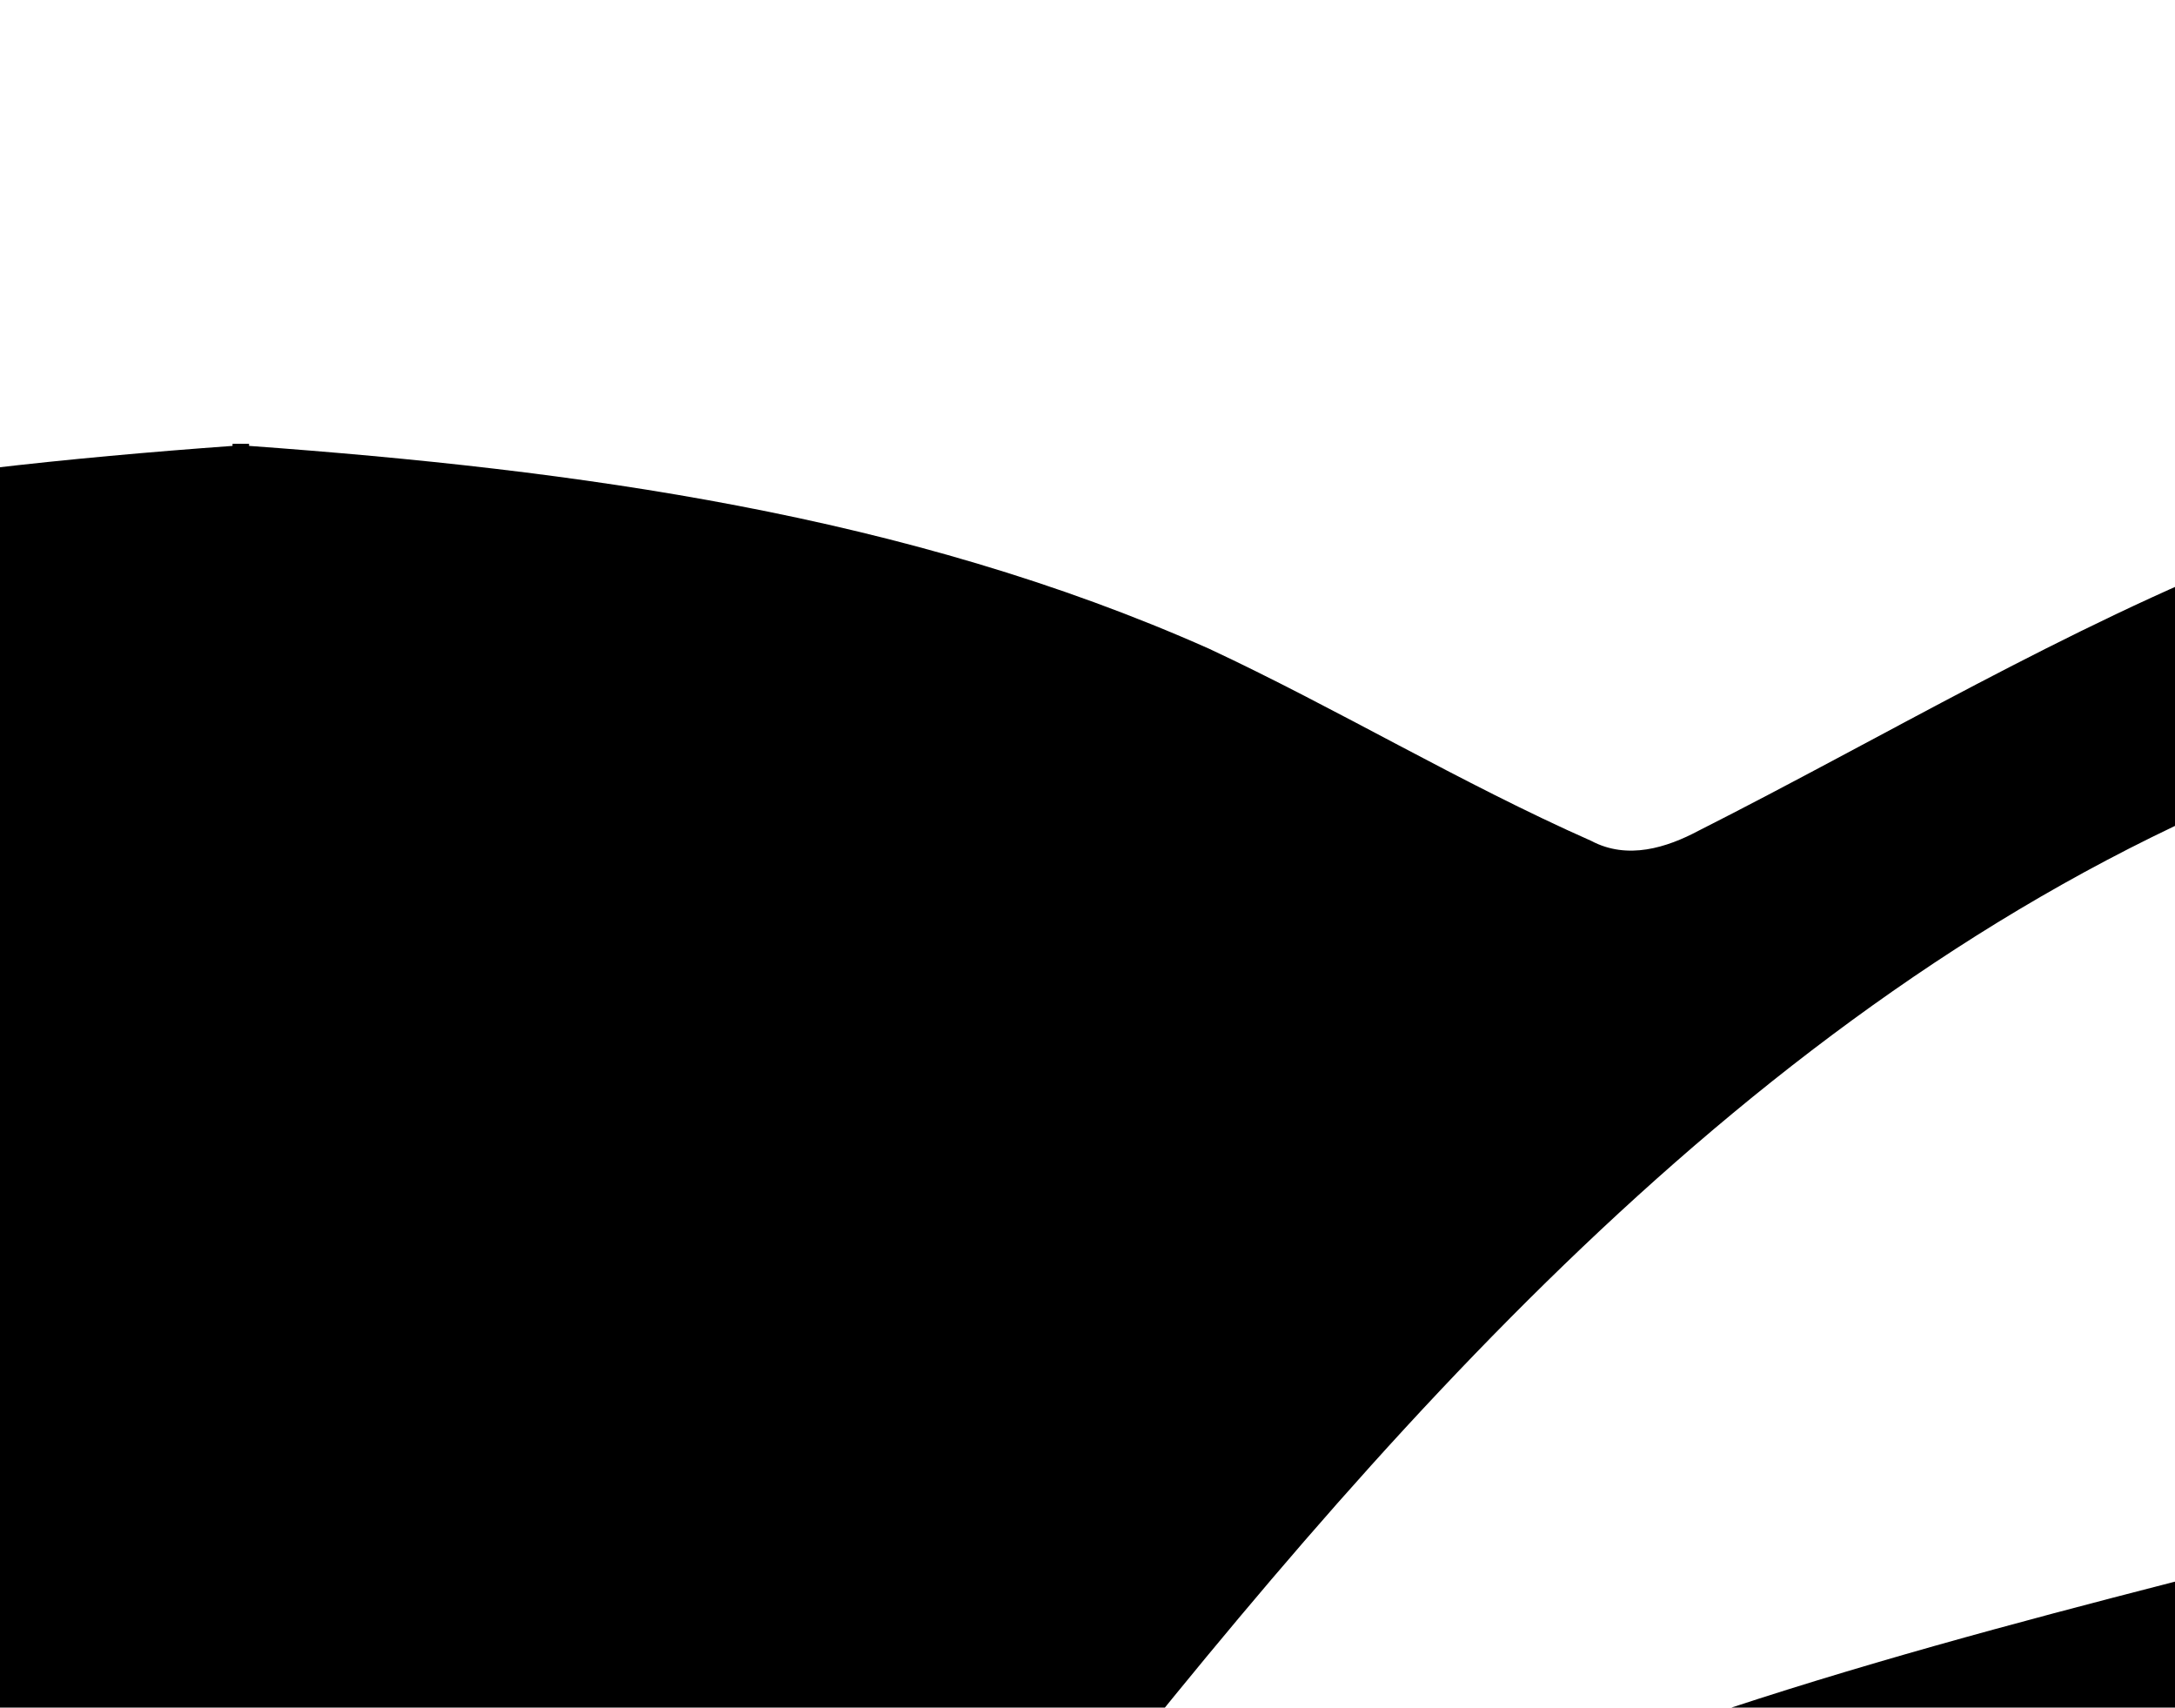 <?xml version="1.0" ?>
<svg xmlns="http://www.w3.org/2000/svg" xmlns:cc="http://creativecommons.org/ns#" xmlns:dc="http://purl.org/dc/elements/1.1/" xmlns:ev="http://www.w3.org/2001/xml-events" xmlns:inkscape="http://www.inkscape.org/namespaces/inkscape" xmlns:rdf="http://www.w3.org/1999/02/22-rdf-syntax-ns#" xmlns:sodipodi="http://sodipodi.sourceforge.net/DTD/sodipodi-0.dtd" xmlns:svg="http://www.w3.org/2000/svg" xmlns:xlink="http://www.w3.org/1999/xlink" baseProfile="full" height="471px" version="1.1" viewBox="0 0 80 80" width="600px" x="0px" y="0px">
	<defs/>
	<path d="M 50.094,9.812 L 50.094,9.844 C 45.146,10.204 40.16,10.877 35.594,12.906 C 33.659,13.809 31.78,14.942 29.812,15.812 C 29.264,16.103 28.671,15.914 28.188,15.656 C 25.382,14.237 22.653,12.598 19.719,11.438 C 15.075,9.664 9.928,9.932 5.188,11.125 C 3.607,11.512 1.315,11.906 1.219,13.938 C 1.219,16.743 1.317,19.636 2.188,22.312 C 3.381,25.537 4.933,28.588 6.094,31.812 C 6.964,34.36 7.371,37.017 8.5,39.5 C 9.693,41.693 11.697,43.32 13.406,45.094 C 13.213,46.061 13.066,47.001 12.938,47.969 C 14.163,48.904 15.55,49.951 15.969,51.531 C 15.163,56.272 12.695,60.784 13.469,65.75 C 14.63,72.78 15.635,79.952 18.344,86.562 C 21.31,85.466 24.301,84.161 26.688,82.0 C 29.751,78.937 31.999,75.117 34.062,71.344 C 34.74,70.247 35.578,69.256 36.094,68.062 C 37.061,65.676 38.783,63.646 40.75,61.969 C 42.846,60.131 43.874,57.371 45.938,55.469 C 47.099,54.402 48.792,54.575 50.219,54.438 C 51.645,54.575 53.339,54.402 54.5,55.469 C 56.564,57.371 57.591,60.131 59.688,61.969 C 61.655,63.646 63.376,65.676 64.344,68.062 C 64.86,69.256 65.698,70.247 66.375,71.344 C 68.439,75.117 70.687,78.937 73.75,82.0 C 76.136,84.161 79.127,85.466 82.094,86.562 C 84.802,79.952 85.808,72.78 86.969,65.75 C 87.743,60.784 85.275,56.272 84.469,51.531 C 84.888,49.951 86.275,48.904 87.5,47.969 C 87.371,47.001 87.225,46.061 87.031,45.094 C 88.74,43.32 90.744,41.693 91.938,39.5 C 93.066,37.017 93.473,34.36 94.344,31.812 C 95.505,28.588 97.057,25.537 98.25,22.312 C 99.121,19.636 99.219,16.743 99.219,13.938 C 99.122,11.906 96.83,11.512 95.25,11.125 C 90.51,9.932 85.362,9.664 80.719,11.438 C 77.784,12.598 75.055,14.237 72.25,15.656 C 71.766,15.914 71.173,16.103 70.625,15.812 C 68.658,14.942 66.779,13.809 64.844,12.906 C 60.277,10.877 55.292,10.204 50.344,9.844 L 50.344,9.812 C 50.303,9.815 50.26,9.81 50.219,9.812 C 50.178,9.81 50.135,9.815 50.094,9.812 M 11.625,13.312 C 11.932,13.3 12.257,13.308 12.562,13.312 C 14.602,13.344 16.617,13.756 18.531,14.562 C 26.303,17.336 32.032,23.618 37.062,29.906 C 37.933,30.97 38.657,32.145 38.625,33.531 C 37.077,33.048 35.607,32.304 34.156,31.562 C 29.738,29.273 24.93,28.007 20.125,26.781 C 18.771,26.362 17.25,26.034 16.25,24.938 C 13.219,21.616 10.81,17.719 8.875,13.656 C 9.782,13.475 10.703,13.35 11.625,13.312 M 87.875,13.312 C 89.098,13.294 90.353,13.414 91.562,13.656 C 89.628,17.719 87.219,21.616 84.188,24.938 C 83.188,26.034 81.667,26.362 80.312,26.781 C 75.508,28.007 70.699,29.273 66.281,31.562 C 64.83,32.304 63.36,33.048 61.812,33.531 C 61.78,32.145 62.504,30.97 63.375,29.906 C 68.405,23.618 74.135,17.336 81.906,14.562 C 83.821,13.756 85.836,13.344 87.875,13.312 M 14.375,29.688 C 14.638,29.678 14.925,29.679 15.188,29.688 C 16.936,29.747 18.682,30.166 20.375,30.469 C 24.116,31.436 28.023,32.248 31.312,34.344 C 33.602,35.892 36.099,37.091 37.938,39.188 C 34.874,39.574 31.782,39.214 28.719,39.375 C 25.591,39.278 21.985,40.358 19.438,37.875 C 16.632,35.747 12.805,33.867 12.031,30.094 C 12.802,29.831 13.587,29.717 14.375,29.688 M 85.25,29.688 C 86.299,29.652 87.378,29.743 88.406,30.094 C 87.632,33.867 83.805,35.747 81.0,37.875 C 78.453,40.358 74.847,39.278 71.719,39.375 C 68.655,39.214 65.563,39.574 62.5,39.188 C 64.338,37.091 66.835,35.892 69.125,34.344 C 72.414,32.248 76.322,31.436 80.062,30.469 C 81.755,30.166 83.502,29.747 85.25,29.688 M 50.219,33.344 C 50.691,33.993 51.291,34.601 51.5,35.406 C 51.44,36.338 50.755,37.037 50.219,37.75 C 49.682,37.037 48.998,36.338 48.938,35.406 C 49.146,34.601 49.747,33.993 50.219,33.344 M 48.531,41.625 C 49.059,41.625 49.571,41.606 50.094,41.625 C 50.177,41.628 50.259,41.621 50.344,41.625 C 50.867,41.606 51.378,41.625 51.906,41.625 C 51.511,43.115 50.908,44.532 50.219,45.906 C 49.529,44.532 48.927,43.115 48.531,41.625 M 32.938,42.531 C 34.638,42.527 36.312,42.704 37.969,43.188 C 40.452,44.09 43.061,45.452 44.125,48.031 C 44.447,49.74 43.563,51.429 42.531,52.719 C 38.565,57.008 31.628,58.02 26.469,55.344 C 18.113,50.47 19.556,45.323 24.5,43.688 C 27.241,43.083 30.104,42.538 32.938,42.531 M 67.5,42.531 C 70.334,42.538 73.197,43.083 75.938,43.688 C 80.881,45.323 82.325,50.47 73.969,55.344 C 68.809,58.02 61.873,57.008 57.906,52.719 C 56.874,51.429 55.99,49.74 56.312,48.031 C 57.377,45.452 59.986,44.09 62.469,43.188 C 64.125,42.704 65.8,42.527 67.5,42.531 M 20.125,54.844 C 22.028,56.359 24.028,57.744 26.156,58.938 C 26.124,59.163 26.125,59.557 26.125,59.75 C 23.771,60.621 21.295,61.236 18.844,61.688 C 18.973,59.398 18.222,56.682 20.125,54.844 M 80.312,54.844 C 82.215,56.682 81.465,59.398 81.594,61.688 C 79.143,61.236 76.667,60.621 74.312,59.75 C 74.312,59.557 74.313,59.163 74.281,58.938 C 76.41,57.744 78.41,56.359 80.312,54.844 M 28.969,61.75 C 29.098,61.943 29.34,62.308 29.469,62.469 C 27.437,64.758 25.093,66.773 23.094,69.062 C 21.997,70.32 20.704,71.418 19.156,72.062 C 18.35,70.224 17.906,68.249 17.906,66.25 C 18.035,65.412 18.789,64.819 19.562,64.594 C 22.658,63.465 25.809,62.685 28.969,61.75 M 71.469,61.75 C 74.629,62.685 77.779,63.465 80.875,64.594 C 81.649,64.819 82.402,65.412 82.531,66.25 C 82.531,68.249 82.087,70.224 81.281,72.062 C 79.733,71.418 78.44,70.32 77.344,69.062 C 75.344,66.773 73,64.758 70.969,62.469 C 71.098,62.308 71.34,61.943 71.469,61.75 M 35.75,61.844 C 36.033,61.88 36.308,62.085 36.188,62.375 C 36.172,62.404 36.113,62.415 36.094,62.438 C 36.067,62.468 36.063,62.512 36.031,62.531 L 33.094,67.094 C 33.066,67.146 33.06,67.197 33.031,67.25 C 32.396,68.406 31.562,69.688 31.562,69.688 L 30.719,71.406 C 30.719,71.406 26.258,79.571 21.969,81.312 C 21.485,79.41 20.472,77.655 20.375,75.688 C 20.923,73.978 22.682,73.07 23.875,71.812 C 27.002,68.729 31.571,65.333 35.281,62.094 C 35.292,62.006 35.348,61.951 35.469,61.875 C 35.549,61.843 35.656,61.832 35.75,61.844 M 64.688,61.844 C 64.782,61.832 64.888,61.843 64.969,61.875 C 65.09,61.951 65.145,62.006 65.156,62.094 C 68.867,65.333 73.436,68.729 76.562,71.812 C 77.756,73.07 79.514,73.978 80.062,75.688 C 79.966,77.655 78.952,79.41 78.469,81.312 C 74.18,79.571 69.719,71.406 69.719,71.406 L 68.875,69.688 C 68.875,69.688 68.041,68.406 67.406,67.25 C 67.377,67.197 67.372,67.146 67.344,67.094 L 64.406,62.531 C 64.374,62.512 64.37,62.468 64.344,62.438 C 64.325,62.415 64.265,62.404 64.25,62.375 C 64.129,62.085 64.405,61.88 64.688,61.844" fill="#000000" stroke="none" transform="matrix(3.101,0,0,3.101,-155.402,-9.636)"/>
</svg>
